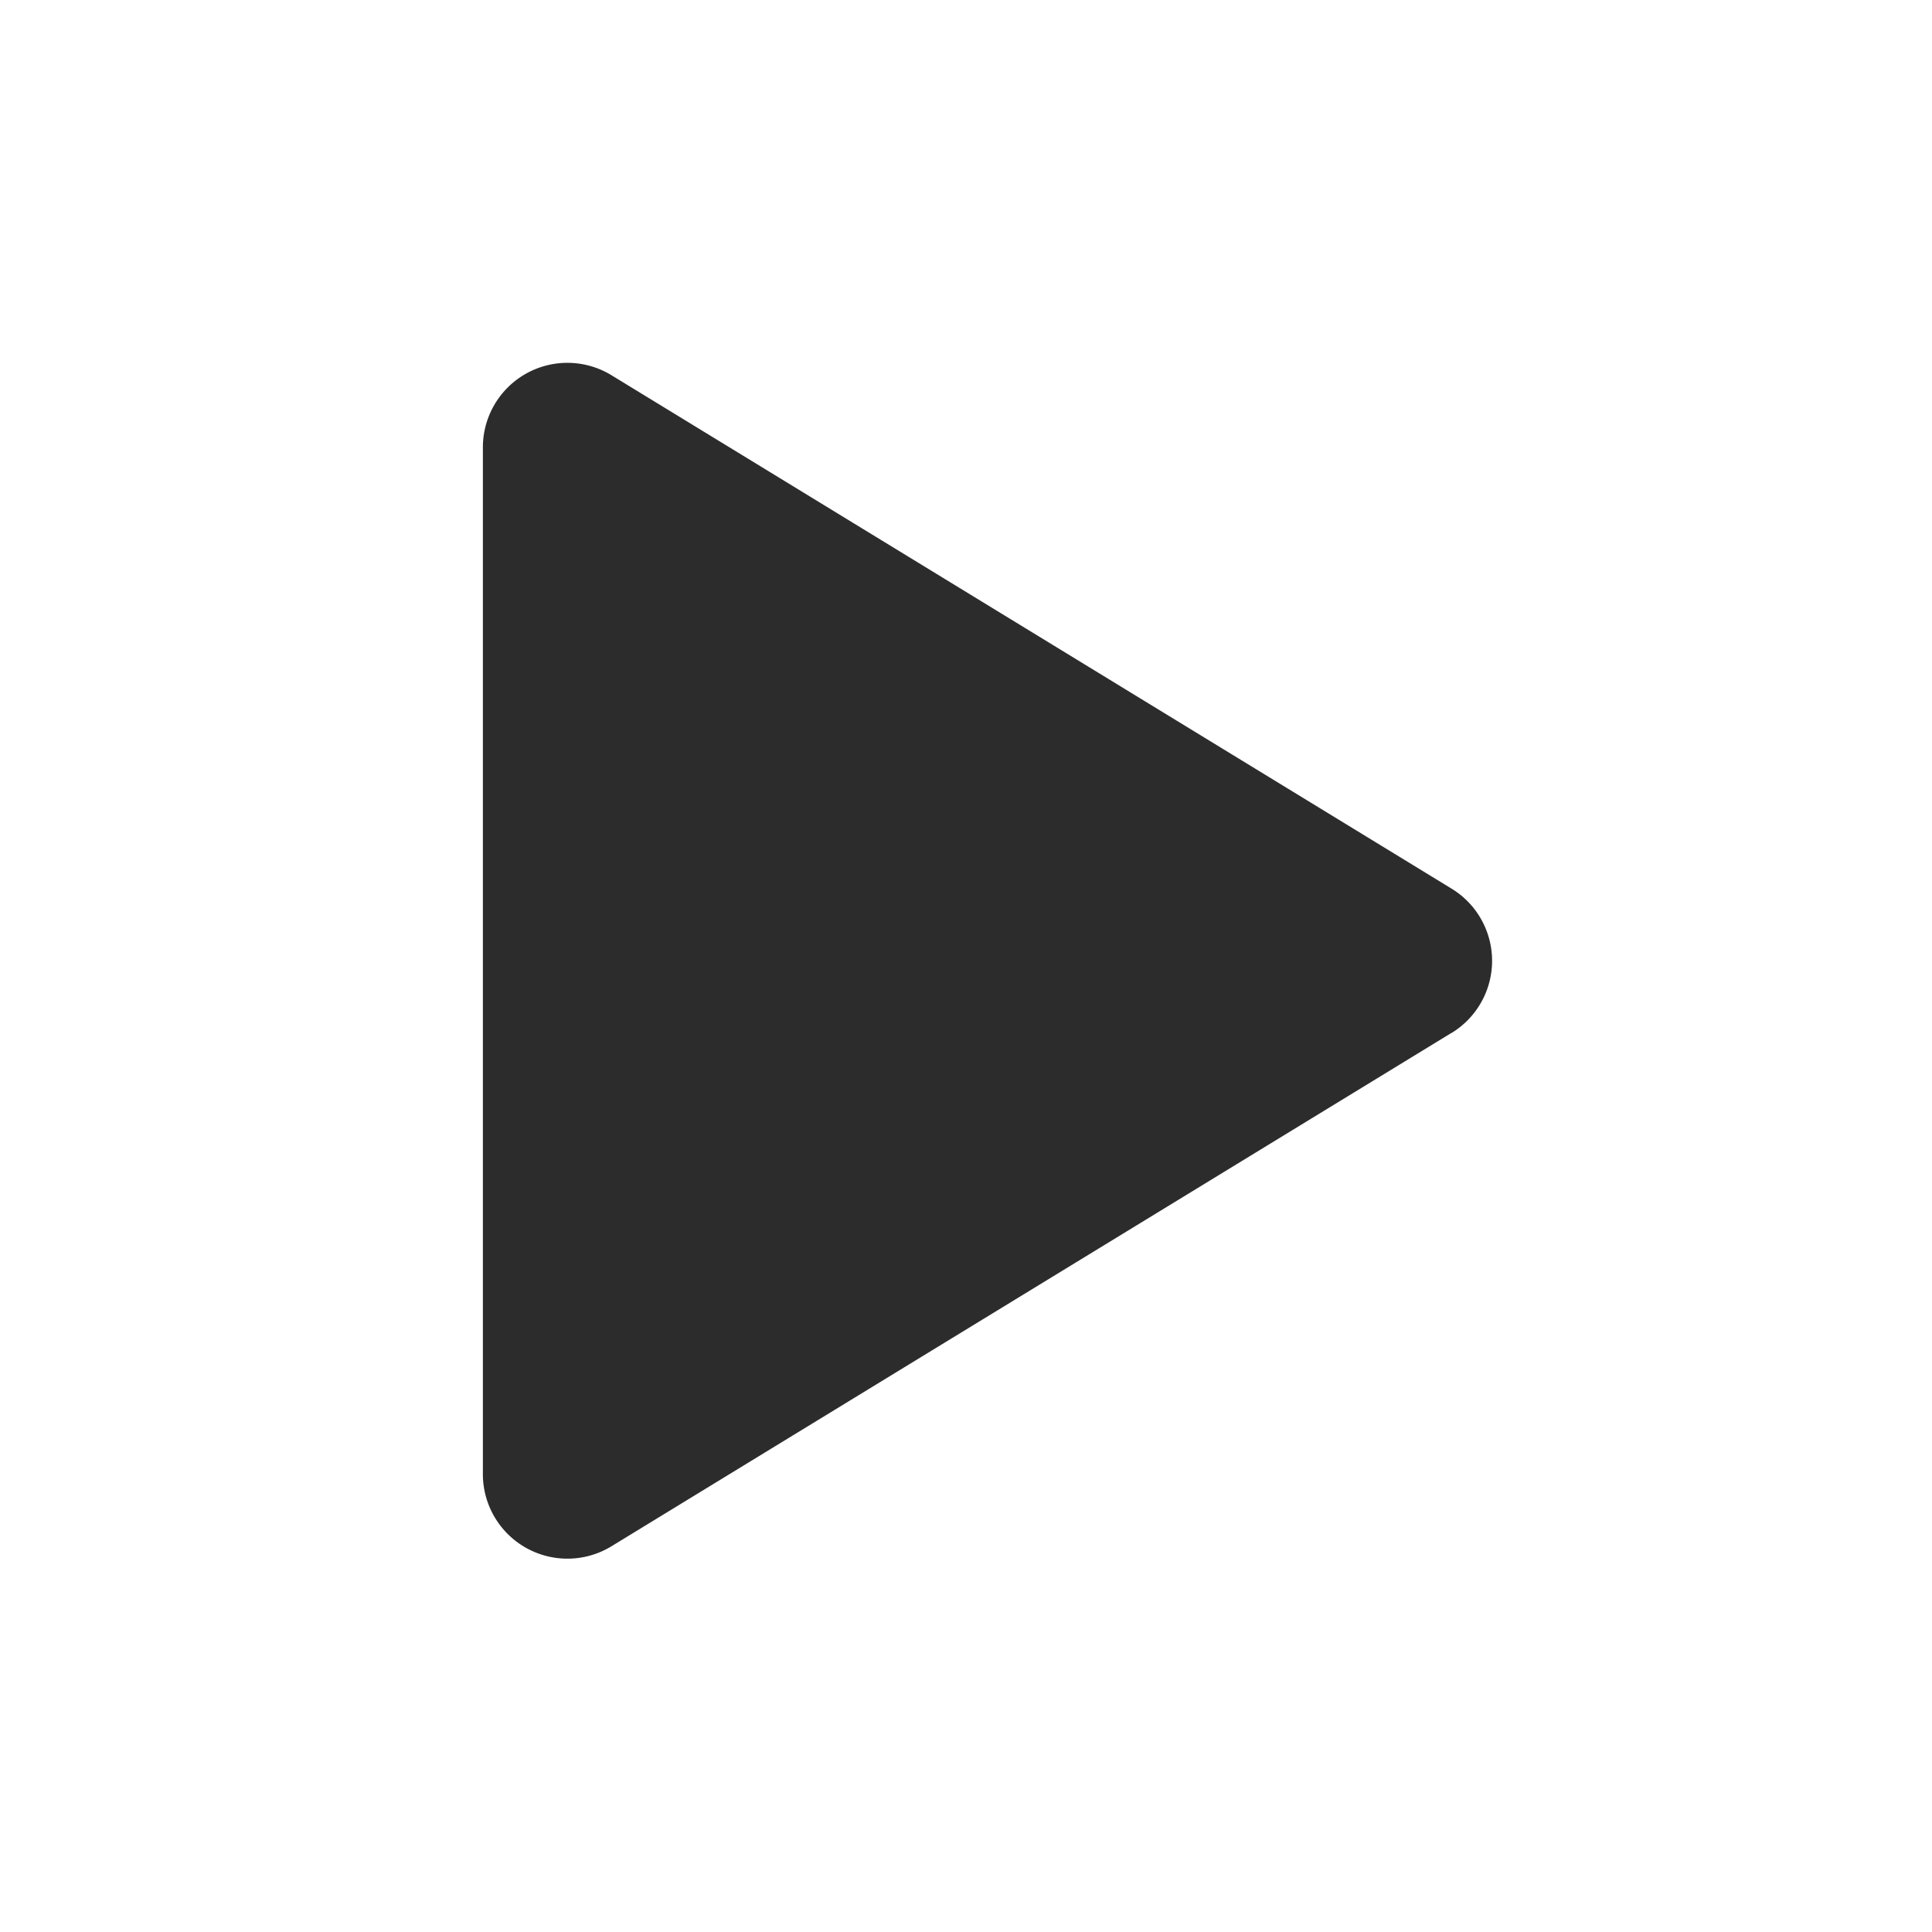 <?xml version="1.0" standalone="no"?><!DOCTYPE svg PUBLIC "-//W3C//DTD SVG 1.1//EN" "http://www.w3.org/Graphics/SVG/1.1/DTD/svg11.dtd"><svg t="1726658566445" class="icon" viewBox="0 0 1024 1024" version="1.1" xmlns="http://www.w3.org/2000/svg" p-id="2330" width="32" height="32" xmlns:xlink="http://www.w3.org/1999/xlink"><path d="M769.376 547.424l-445.28 272.128a44.8 44.8 0 0 1-68.16-38.24V237.12a44.8 44.8 0 0 1 68.16-38.24l445.28 272.128a44.8 44.8 0 0 1 0 76.48z" fill="#2c2c2c" p-id="2331"></path></svg>